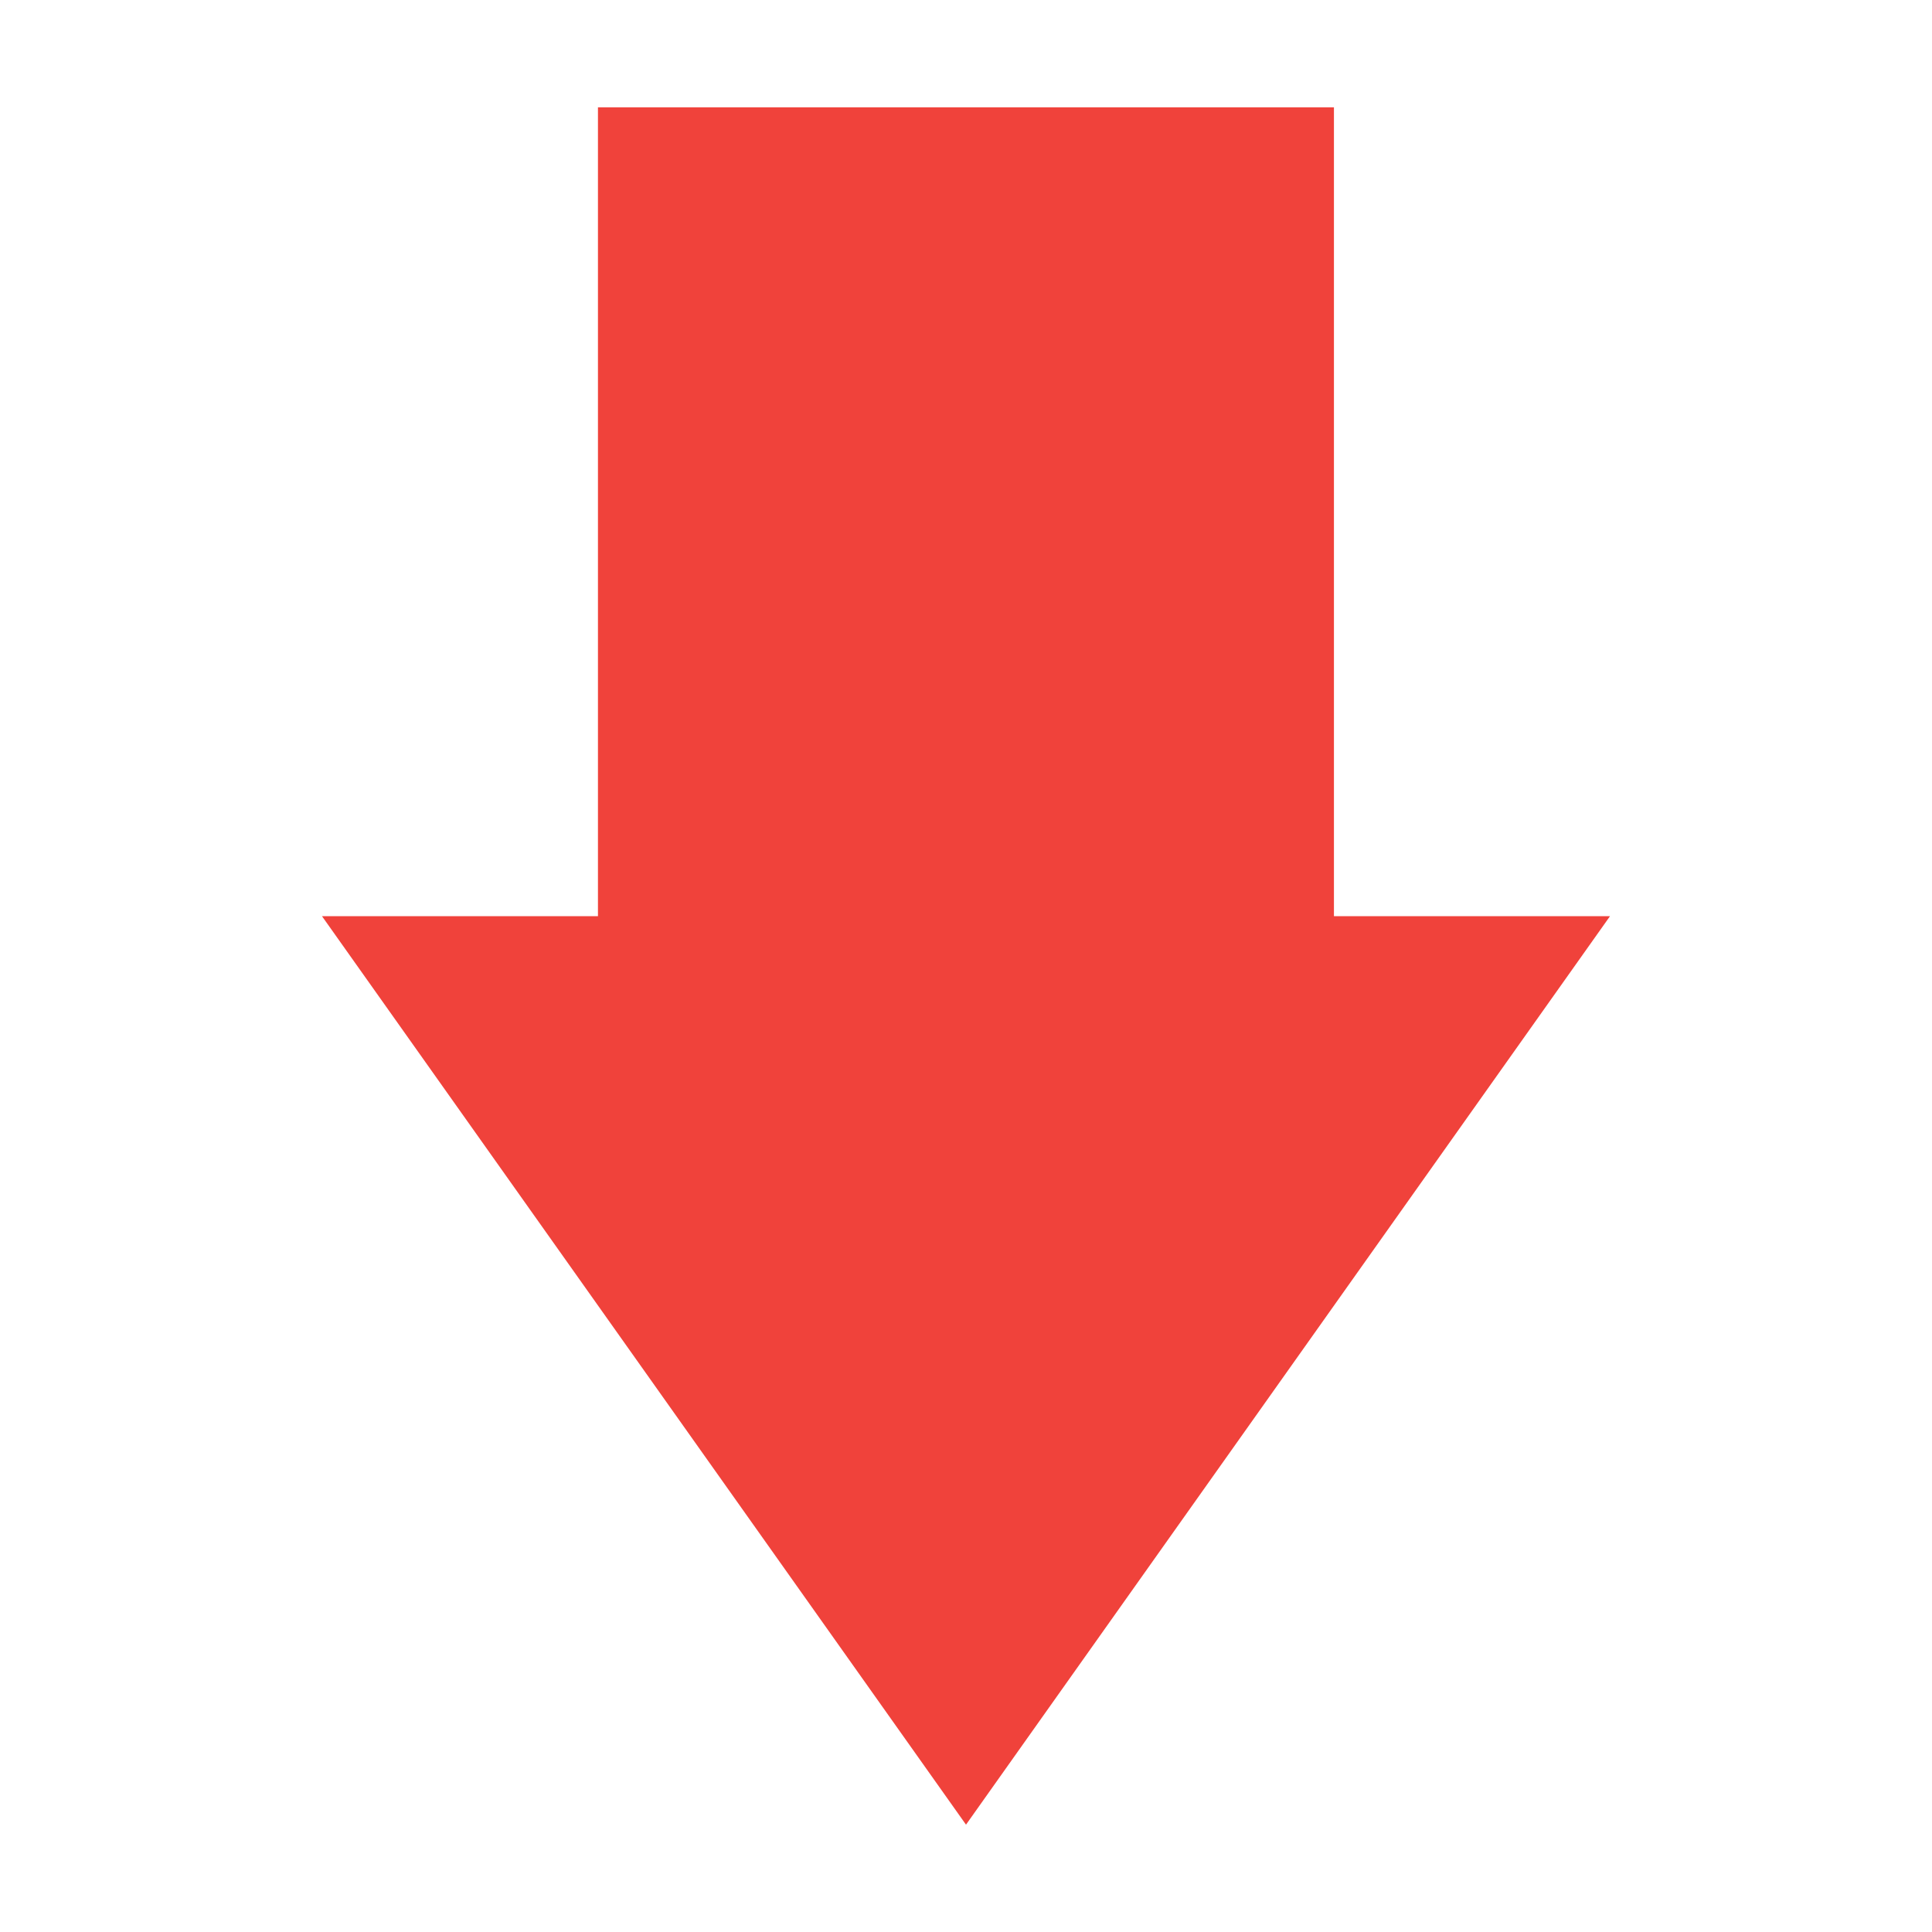 <?xml version="1.0" encoding="utf-8"?>
<!-- Generator: Adobe Illustrator 15.0.0, SVG Export Plug-In  -->
<!DOCTYPE svg PUBLIC "-//W3C//DTD SVG 1.1//EN" "http://www.w3.org/Graphics/SVG/1.1/DTD/svg11.dtd">
<svg version="1.1"
	 xmlns="http://www.w3.org/2000/svg" xmlns:xlink="http://www.w3.org/1999/xlink" xmlns:a="http://ns.adobe.com/AdobeSVGViewerExtensions/3.0/"
	 x="0px" y="0px" width="18px" height="18px" viewBox="323.273 427.639 18 18" enable-background="new 323.273 427.639 18 18"
	 xml:space="preserve">
<defs>
</defs>
<rect display="none" fill="#E0E0E0" width="2229.455" height="1311.244"/>
<rect x="323.273" y="427.639" display="none" fill="#C9C9C9" width="18" height="18"/>
<g>
	<g>
		<path fill="#F0423B" d="M332.273,444.639l6-8.464h-2.572v-7.536h-6.857v7.536h-2.571L332.273,444.639z M335.701,430.25
			 M335.701,428.733"/>
	</g>
</g>
</svg>
